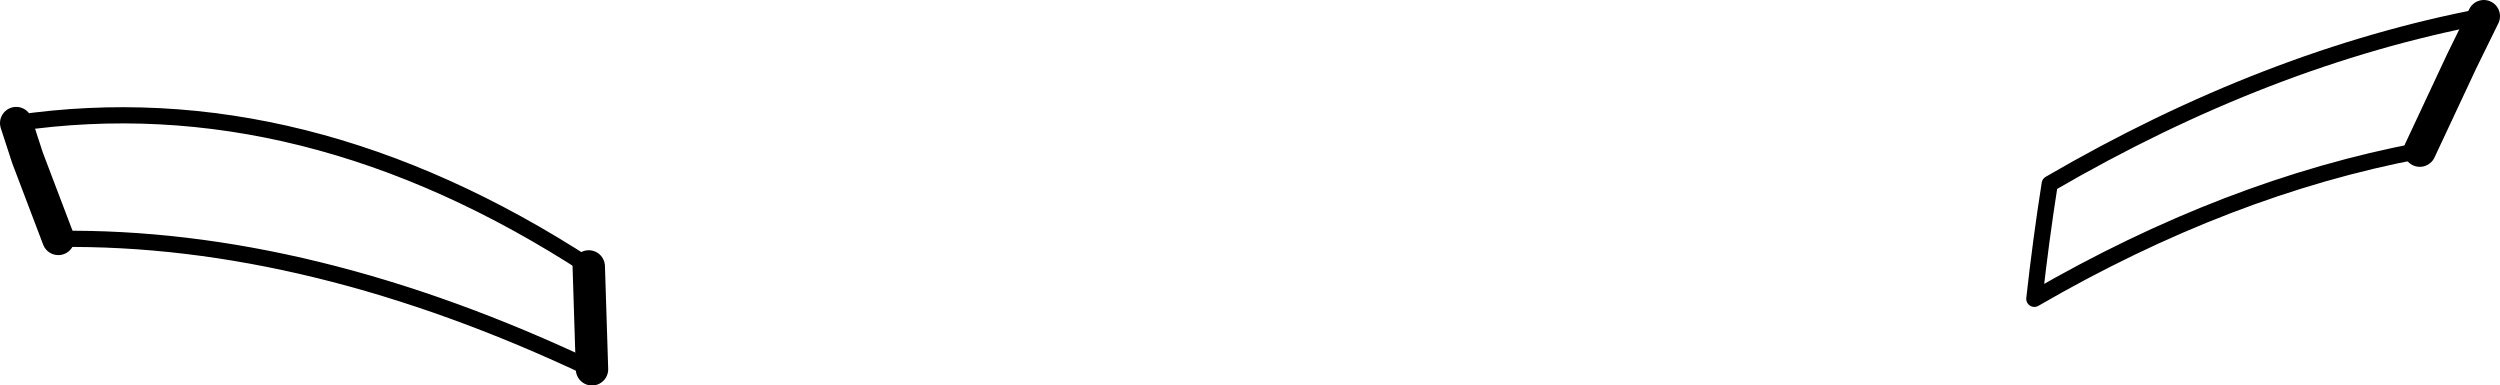 <?xml version="1.0" encoding="UTF-8" standalone="no"?>
<svg xmlns:xlink="http://www.w3.org/1999/xlink" height="23.8px" width="154.35px" xmlns="http://www.w3.org/2000/svg">
  <g transform="matrix(1.0, 0.0, 0.0, 1.0, -121.6, -229.0)">
    <path d="M122.6 236.6 Q140.35 234.0 157.95 245.45 M158.15 251.8 Q140.75 243.55 125.2 243.75 M271.0 238.3 Q259.1 240.55 247.2 247.45 247.6 243.85 248.15 240.35 261.55 232.55 274.95 230.0" fill="none" stroke="#000000" stroke-linecap="round" stroke-linejoin="round" stroke-width="1.0"/>
    <path d="M125.2 243.75 L123.3 238.75 122.6 236.6 M157.95 245.45 L158.15 251.8 M274.95 230.0 L273.6 232.75 271.0 238.3" fill="none" stroke="#000000" stroke-linecap="round" stroke-linejoin="round" stroke-width="2.0"/>
  </g>
</svg>
